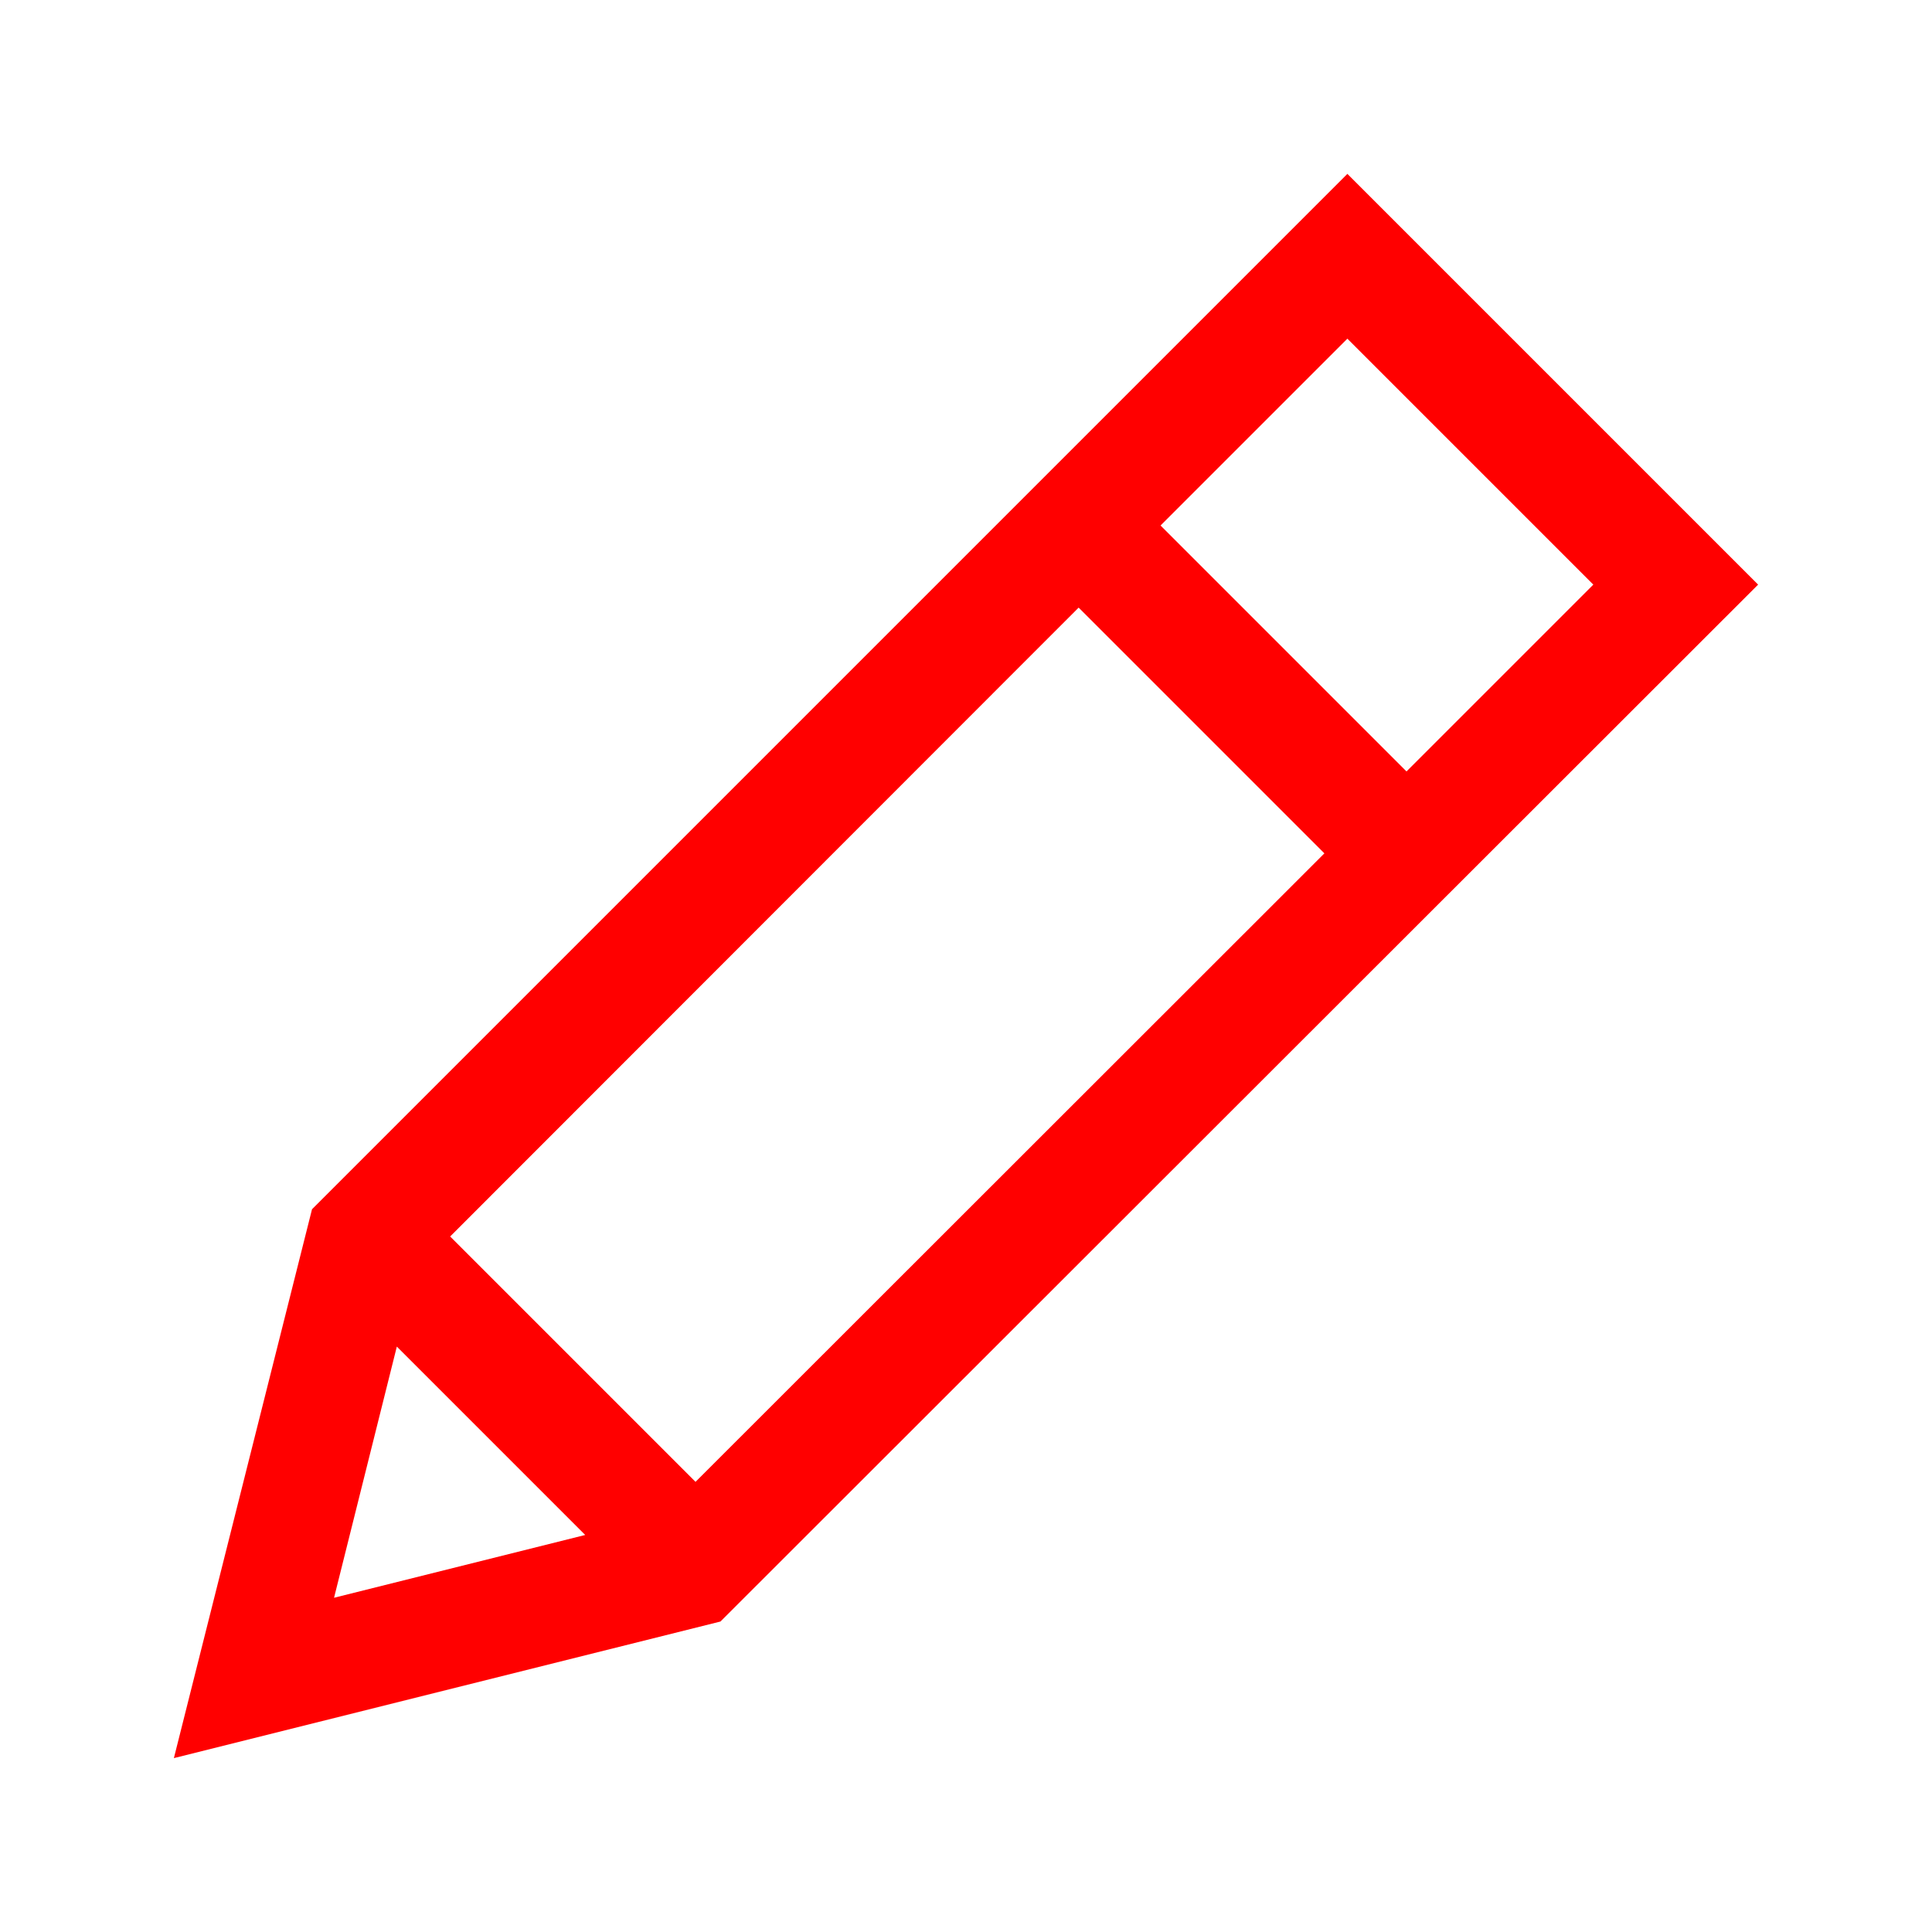 <svg fill="#FF0000" xmlns="http://www.w3.org/2000/svg" data-name="Layer 1" viewBox="0 0 100 100" x="0px" y="0px"><title>03</title><path d="M91,30.26,69.74,9l-53,53-.59.59L9,91l28.29-7.07ZM23.3,64,55.83,31.45,68.55,44.17,36,76.7ZM82.47,30.26,72.8,39.93,60.07,27.2l9.67-9.67ZM20.54,69.7l9.75,9.75-13,3.25Z"></path></svg>